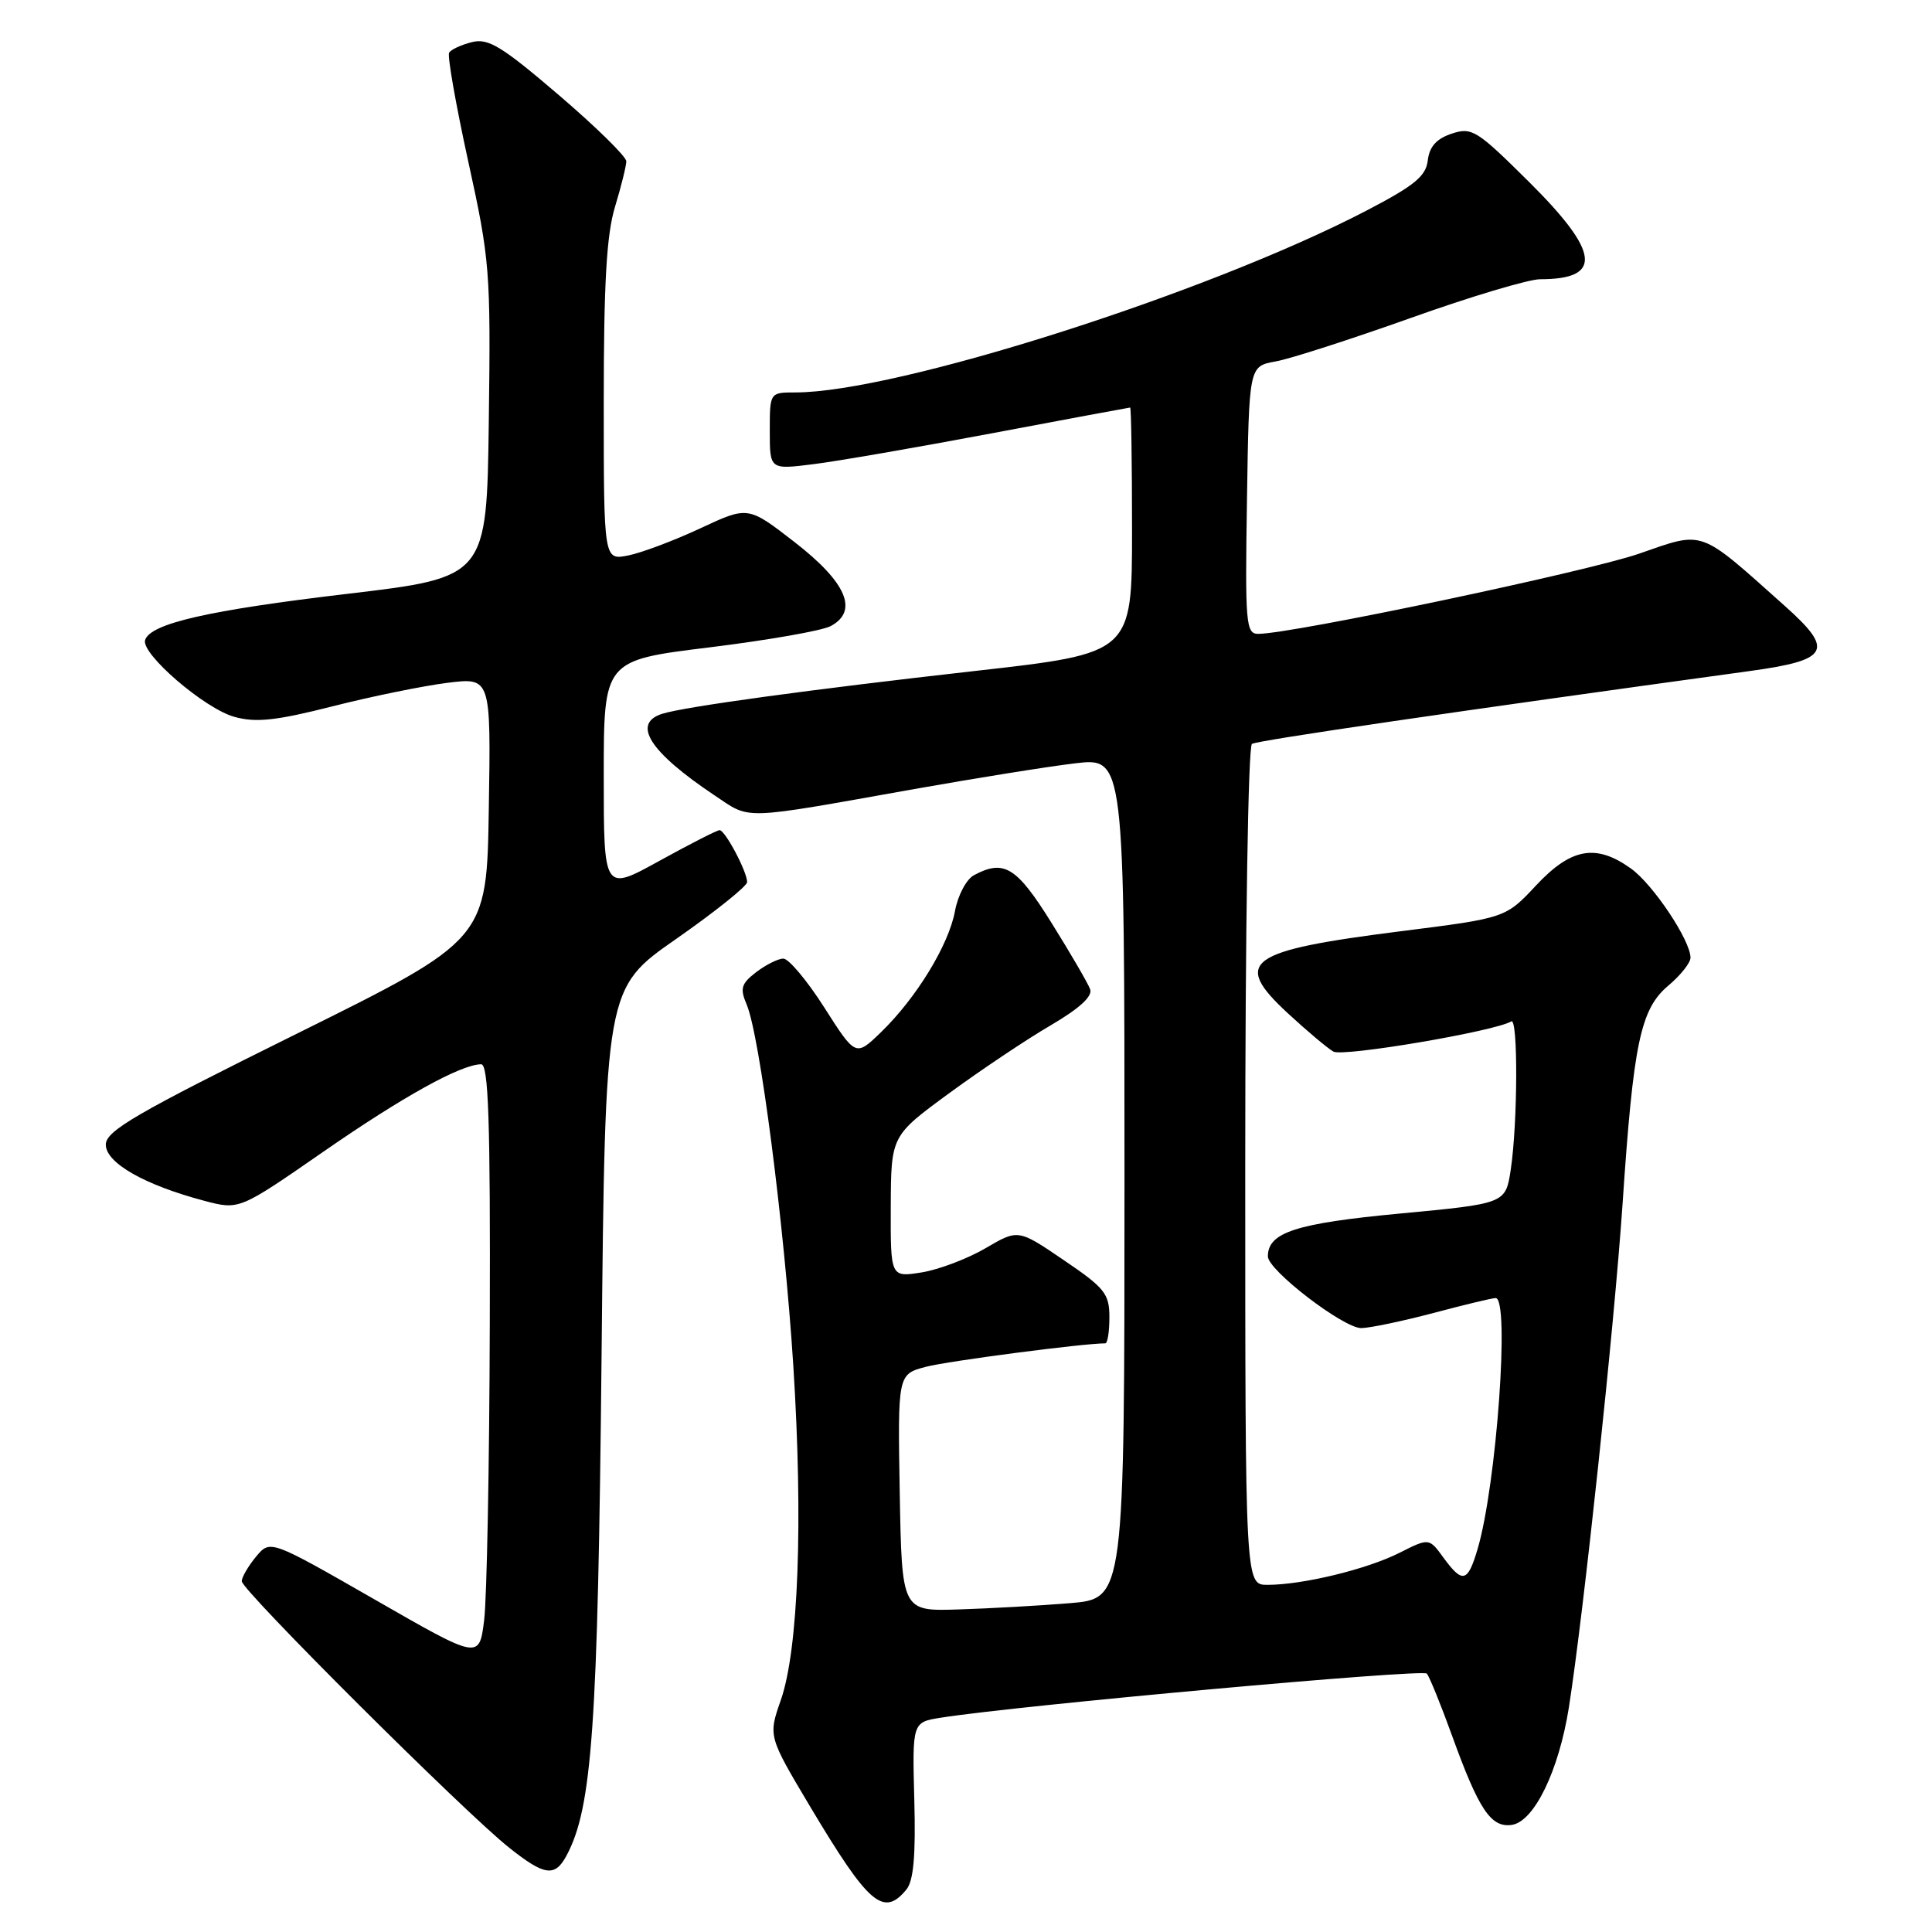 <?xml version="1.0" encoding="UTF-8" standalone="no"?>
<!DOCTYPE svg PUBLIC "-//W3C//DTD SVG 1.1//EN" "http://www.w3.org/Graphics/SVG/1.1/DTD/svg11.dtd" >
<svg xmlns="http://www.w3.org/2000/svg" xmlns:xlink="http://www.w3.org/1999/xlink" version="1.1" viewBox="0 0 256 256">
 <g >
 <path fill="currentColor"
d=" M 120.09 250.39 C 121.05 249.23 121.35 245.93 121.15 238.49 C 120.88 228.20 120.88 228.20 124.69 227.60 C 135.12 225.96 188.50 221.12 189.06 221.76 C 189.41 222.17 190.92 225.88 192.41 230.00 C 195.95 239.80 197.56 242.20 200.31 241.81 C 203.28 241.39 206.56 234.63 207.89 226.21 C 209.85 213.71 213.91 175.58 215.00 159.50 C 216.43 138.19 217.37 133.71 221.06 130.60 C 222.68 129.24 224.00 127.58 224.00 126.90 C 224.00 124.61 219.01 117.14 216.09 115.07 C 211.47 111.77 208.18 112.36 203.54 117.32 C 199.50 121.64 199.50 121.64 185.64 123.39 C 165.19 125.98 163.23 127.39 170.64 134.26 C 173.16 136.59 175.88 138.88 176.68 139.34 C 177.95 140.07 198.11 136.65 200.25 135.34 C 201.16 134.78 201.11 148.78 200.18 154.99 C 199.50 159.48 199.50 159.48 185.51 160.80 C 171.70 162.10 168.00 163.30 168.00 166.48 C 168.00 168.31 178.03 176.00 180.38 175.98 C 181.55 175.96 185.84 175.06 189.93 173.98 C 194.02 172.89 197.73 172.00 198.18 172.00 C 200.08 172.00 198.30 196.76 195.79 205.25 C 194.48 209.69 193.80 209.86 191.26 206.39 C 189.36 203.78 189.36 203.78 185.43 205.76 C 181.14 207.93 172.62 210.00 167.95 210.00 C 165.00 210.00 165.00 210.00 165.00 154.56 C 165.00 123.09 165.39 98.88 165.89 98.57 C 166.64 98.10 193.06 94.24 231.83 88.92 C 242.45 87.46 243.12 86.19 236.43 80.23 C 224.99 70.02 225.90 70.34 217.20 73.36 C 210.34 75.74 171.24 83.98 166.73 83.99 C 165.09 84.00 164.97 82.68 165.23 66.27 C 165.50 48.53 165.50 48.53 169.00 47.90 C 170.93 47.56 178.98 44.96 186.91 42.14 C 194.83 39.31 202.56 37.00 204.07 37.00 C 212.41 37.00 212.00 33.44 202.61 24.11 C 195.68 17.23 195.03 16.82 192.36 17.71 C 190.34 18.38 189.41 19.42 189.19 21.25 C 188.94 23.36 187.43 24.59 181.04 27.92 C 159.93 38.90 118.78 52.00 105.39 52.00 C 102.00 52.00 102.00 52.00 102.00 57.12 C 102.00 62.23 102.00 62.23 107.75 61.51 C 110.91 61.12 121.60 59.27 131.50 57.40 C 141.40 55.53 149.61 54.01 149.75 54.00 C 149.89 54.00 150.00 61.33 150.00 70.28 C 150.00 86.56 150.00 86.56 129.25 88.90 C 107.39 91.36 90.68 93.65 87.75 94.58 C 83.66 95.88 86.10 99.66 94.74 105.43 C 99.54 108.63 97.95 108.69 121.17 104.55 C 129.24 103.12 138.80 101.58 142.42 101.15 C 149.00 100.36 149.00 100.36 149.00 156.09 C 149.00 211.83 149.00 211.83 141.75 212.43 C 137.76 212.76 131.12 213.13 127.00 213.26 C 119.50 213.50 119.50 213.50 119.22 197.80 C 118.95 182.09 118.95 182.09 122.72 181.10 C 125.64 180.34 143.53 178.00 146.46 178.00 C 146.76 178.00 147.00 176.44 147.00 174.54 C 147.00 171.42 146.39 170.66 140.95 166.97 C 134.91 162.86 134.91 162.86 130.58 165.40 C 128.20 166.79 124.40 168.23 122.13 168.60 C 118.00 169.26 118.00 169.26 118.03 159.88 C 118.07 150.50 118.07 150.50 125.78 144.85 C 130.03 141.74 136.08 137.69 139.24 135.85 C 143.01 133.64 144.80 132.02 144.45 131.08 C 144.17 130.31 141.88 126.37 139.36 122.33 C 134.70 114.85 133.05 113.83 129.05 115.97 C 128.05 116.51 126.92 118.64 126.54 120.72 C 125.72 125.20 121.43 132.22 116.75 136.76 C 113.38 140.02 113.38 140.02 109.23 133.51 C 106.95 129.93 104.50 127.01 103.79 127.02 C 103.08 127.03 101.46 127.85 100.18 128.83 C 98.22 130.34 98.03 130.98 98.92 133.06 C 100.67 137.10 103.93 162.36 105.12 181.00 C 106.43 201.62 105.80 218.57 103.46 225.28 C 101.79 230.06 101.79 230.06 107.40 239.47 C 115.10 252.36 117.06 254.05 120.09 250.39 Z  M 75.07 245.87 C 78.47 239.52 79.22 228.80 79.71 179.73 C 80.19 130.96 80.19 130.96 89.60 124.41 C 94.77 120.80 99.00 117.41 99.00 116.88 C 99.00 115.51 96.08 110.00 95.35 110.00 C 95.02 110.00 91.43 111.83 87.37 114.07 C 80.00 118.14 80.00 118.14 80.00 102.82 C 80.00 87.50 80.00 87.50 94.01 85.78 C 101.72 84.83 108.94 83.57 110.07 82.96 C 113.80 80.97 112.17 77.17 105.31 71.85 C 99.12 67.05 99.12 67.05 92.81 70.00 C 89.34 71.62 85.04 73.24 83.25 73.60 C 80.00 74.25 80.00 74.25 80.00 53.28 C 80.00 37.58 80.37 31.09 81.49 27.41 C 82.31 24.71 82.98 21.99 82.99 21.38 C 83.00 20.76 78.97 16.81 74.05 12.60 C 66.48 6.12 64.70 5.04 62.54 5.58 C 61.13 5.93 59.77 6.56 59.51 6.98 C 59.26 7.39 60.40 13.87 62.04 21.37 C 64.91 34.43 65.03 35.89 64.77 55.76 C 64.50 76.50 64.50 76.50 46.00 78.69 C 27.63 80.86 19.96 82.61 19.23 84.80 C 18.63 86.60 27.12 93.91 31.07 94.99 C 33.90 95.78 36.58 95.49 44.07 93.59 C 49.25 92.27 56.10 90.88 59.27 90.48 C 65.05 89.76 65.05 89.76 64.77 107.13 C 64.50 124.50 64.50 124.50 39.27 137.00 C 18.01 147.53 14.04 149.84 14.02 151.66 C 14.00 154.08 19.15 157.02 27.10 159.12 C 31.70 160.33 31.70 160.33 42.80 152.64 C 53.37 145.31 61.02 141.07 63.75 141.02 C 64.73 141.00 64.98 148.45 64.90 175.25 C 64.85 194.09 64.51 211.84 64.15 214.70 C 63.50 219.90 63.50 219.90 49.66 211.95 C 35.81 204.01 35.81 204.01 33.94 206.25 C 32.91 207.49 32.05 208.96 32.03 209.51 C 31.99 210.68 61.54 240.13 67.48 244.84 C 72.16 248.56 73.53 248.75 75.07 245.87 Z "/>
</g>
</svg>